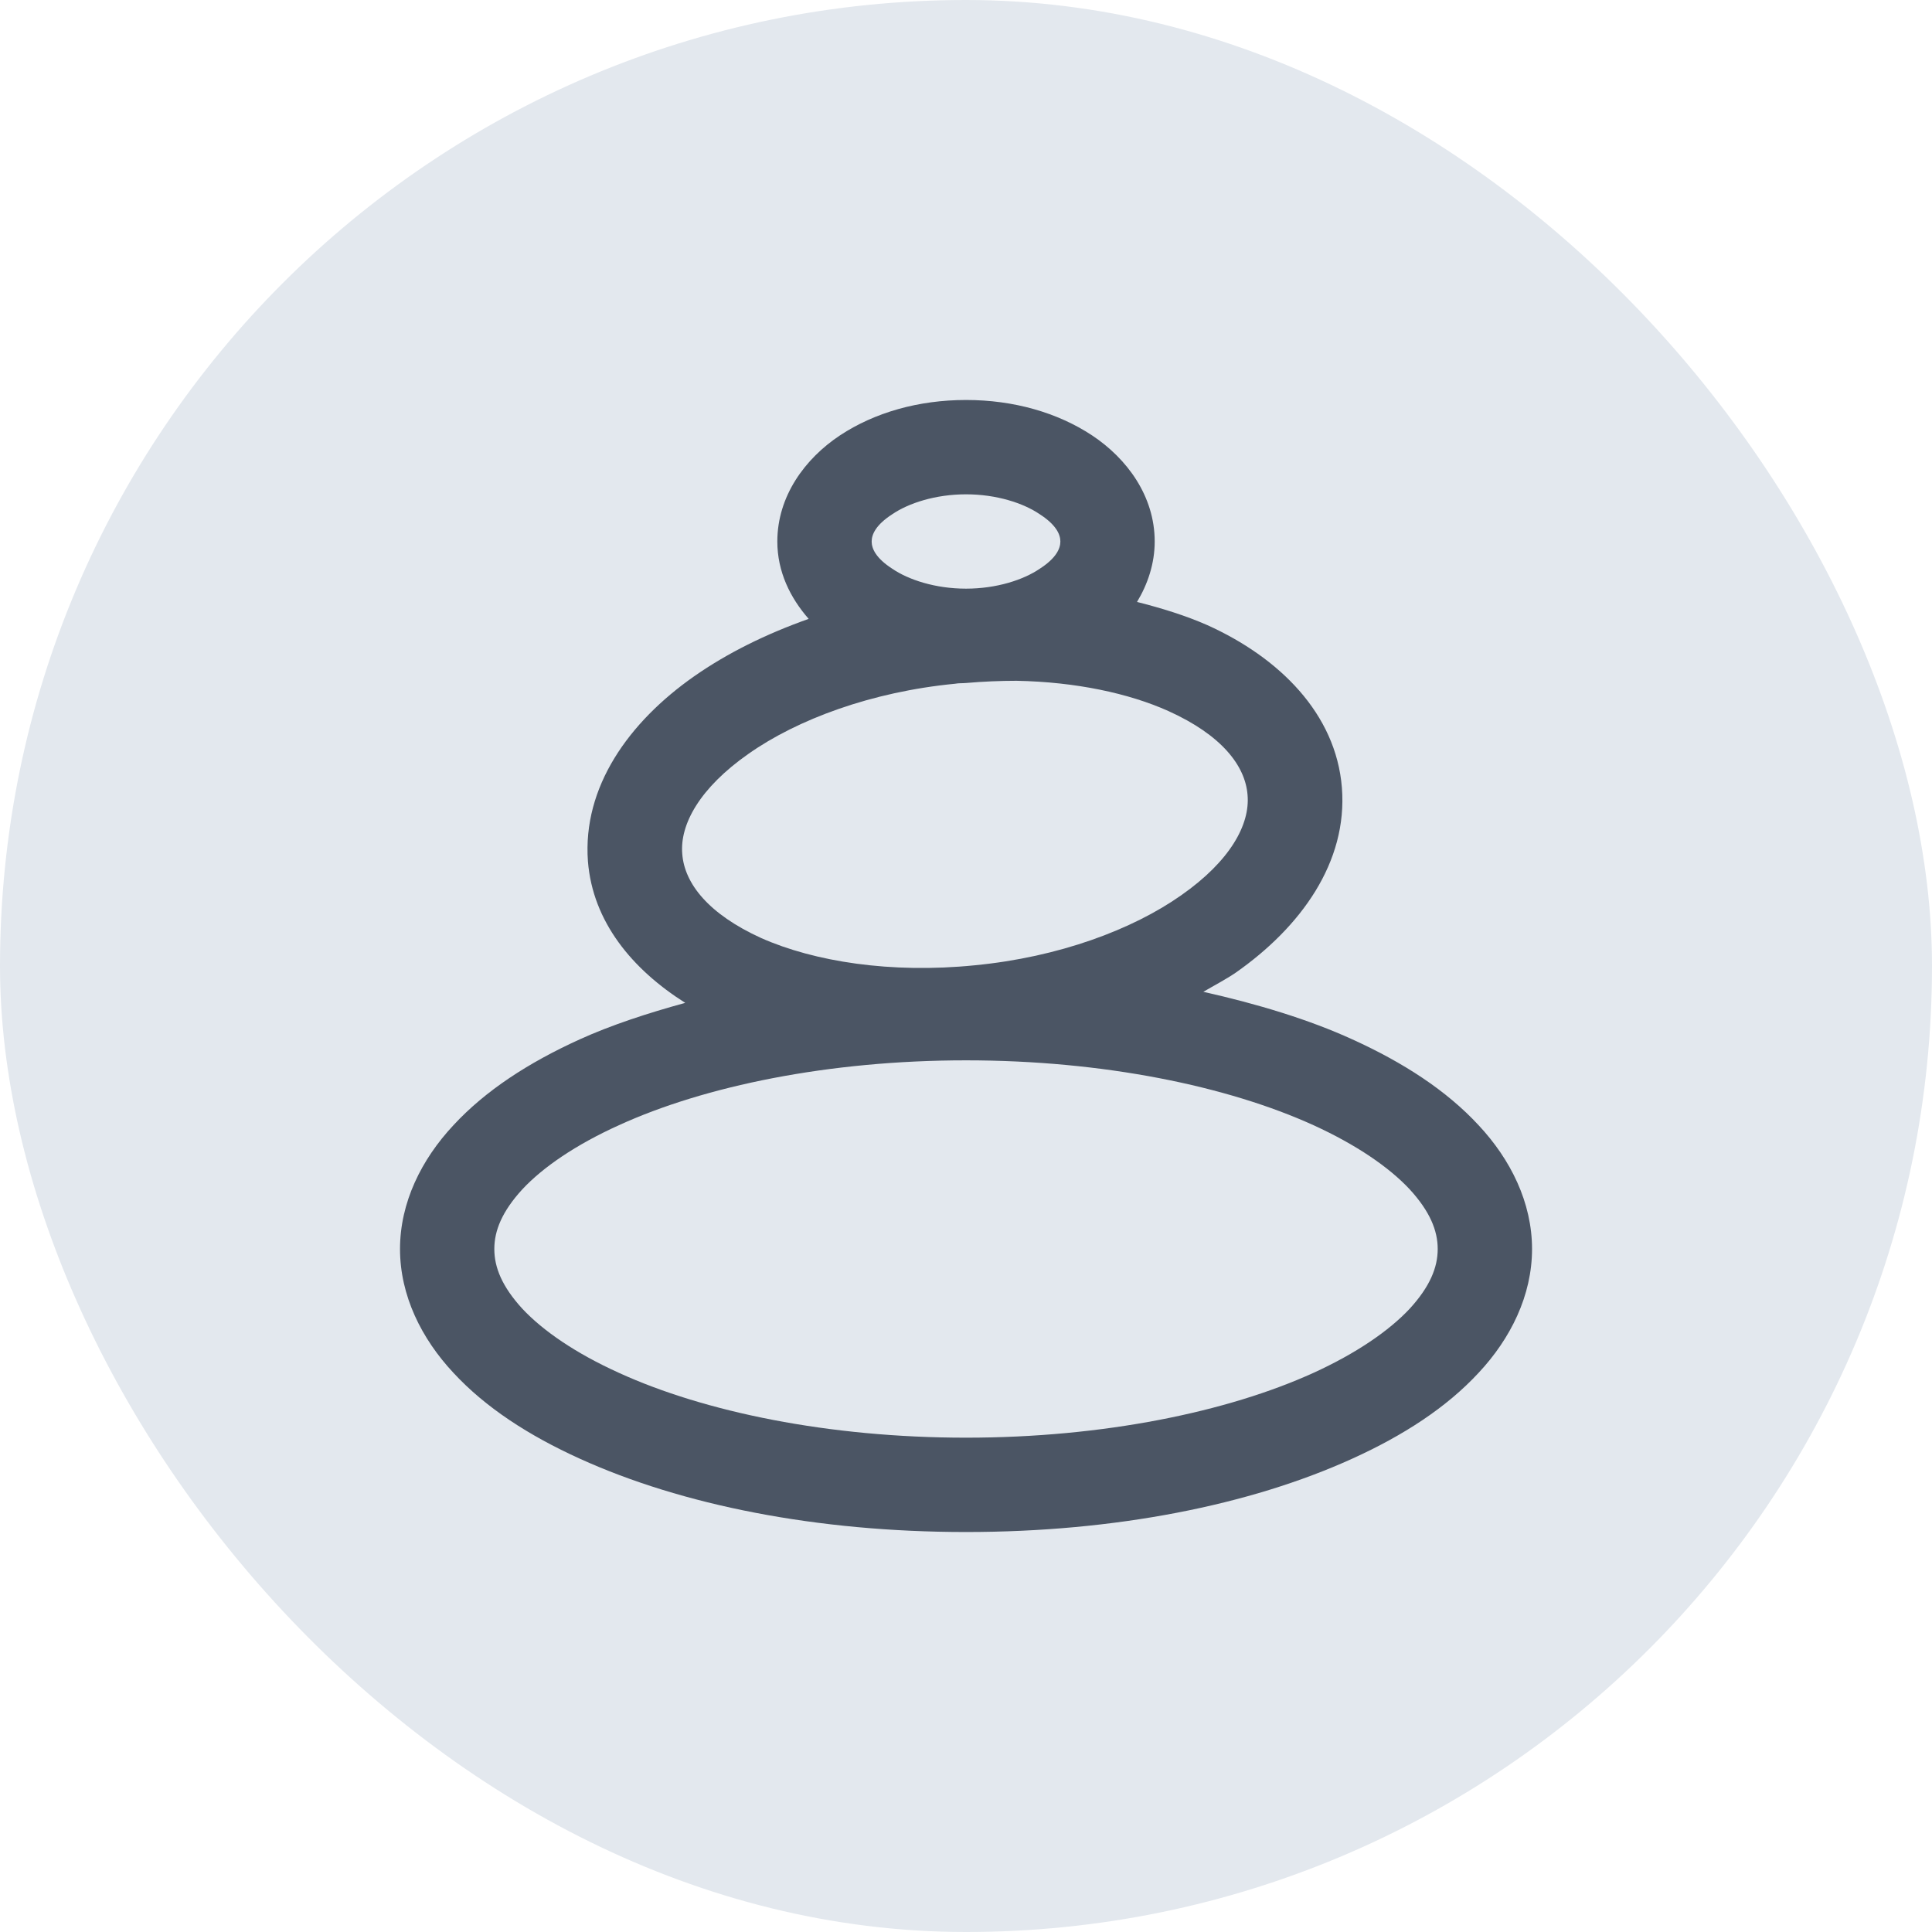<svg width="64" height="64" viewBox="0 0 64 64" fill="none" xmlns="http://www.w3.org/2000/svg">
<rect width="64" height="64" rx="32" fill="#E3E8EE"/>
<path d="M32.001 13.25C30.426 13.25 28.973 13.665 27.826 14.422C26.666 15.191 25.75 16.436 25.75 17.938C25.75 18.939 26.178 19.805 26.788 20.501C25.372 21.002 24.09 21.637 22.992 22.405C20.831 23.919 19.293 26.068 19.476 28.533C19.635 30.535 20.941 32.11 22.699 33.221C21.454 33.563 20.257 33.953 19.207 34.429C17.511 35.199 16.082 36.126 15.021 37.274C13.959 38.409 13.251 39.837 13.251 41.375C13.251 42.913 13.959 44.342 15.021 45.477C16.082 46.624 17.511 47.552 19.207 48.321C22.589 49.859 27.057 50.75 32.001 50.75C36.944 50.75 41.412 49.859 44.794 48.321C46.49 47.552 47.919 46.624 48.98 45.477C50.042 44.342 50.751 42.913 50.751 41.375C50.751 39.837 50.042 38.409 48.98 37.274C47.919 36.126 46.49 35.199 44.794 34.429C43.353 33.77 41.656 33.258 39.862 32.855C40.216 32.647 40.594 32.452 40.936 32.22C43.097 30.706 44.647 28.558 44.452 26.092C44.256 23.638 42.377 21.783 39.996 20.709C39.276 20.391 38.482 20.147 37.665 19.94C38.019 19.354 38.251 18.67 38.251 17.938C38.251 16.436 37.335 15.191 36.175 14.422C35.028 13.665 33.575 13.25 32.001 13.25ZM32.001 16.375C33.014 16.375 33.905 16.668 34.442 17.034C34.991 17.388 35.126 17.706 35.126 17.938C35.126 18.17 34.991 18.487 34.442 18.841C33.905 19.207 33.014 19.5 32.001 19.5C30.987 19.5 30.096 19.207 29.559 18.841C29.01 18.487 28.875 18.17 28.875 17.938C28.875 17.706 29.01 17.388 29.559 17.034C30.096 16.668 30.987 16.375 32.001 16.375ZM33.673 22.552C35.638 22.589 37.396 22.967 38.702 23.553C40.46 24.346 41.253 25.36 41.327 26.336C41.412 27.313 40.753 28.521 39.129 29.657C37.518 30.792 35.077 31.707 32.294 31.976C29.51 32.257 26.971 31.854 25.213 31.073C23.468 30.279 22.674 29.266 22.601 28.289C22.516 27.313 23.175 26.104 24.798 24.969C26.41 23.834 28.863 22.918 31.634 22.65C31.769 22.625 31.878 22.637 32.001 22.625C32.562 22.576 33.136 22.552 33.673 22.552ZM32.001 35.125C36.554 35.125 40.667 35.98 43.512 37.274C44.928 37.921 46.014 38.665 46.698 39.398C47.369 40.13 47.626 40.765 47.626 41.375C47.626 41.986 47.369 42.62 46.698 43.353C46.014 44.085 44.928 44.83 43.512 45.477C40.667 46.771 36.554 47.625 32.001 47.625C27.447 47.625 23.334 46.771 20.502 45.477C19.073 44.83 17.987 44.085 17.303 43.353C16.632 42.62 16.375 41.986 16.375 41.375C16.375 40.765 16.632 40.13 17.303 39.398C17.987 38.665 19.073 37.921 20.502 37.274C23.334 35.98 27.447 35.125 32.001 35.125Z" fill="#4B5564"/>
</svg>
